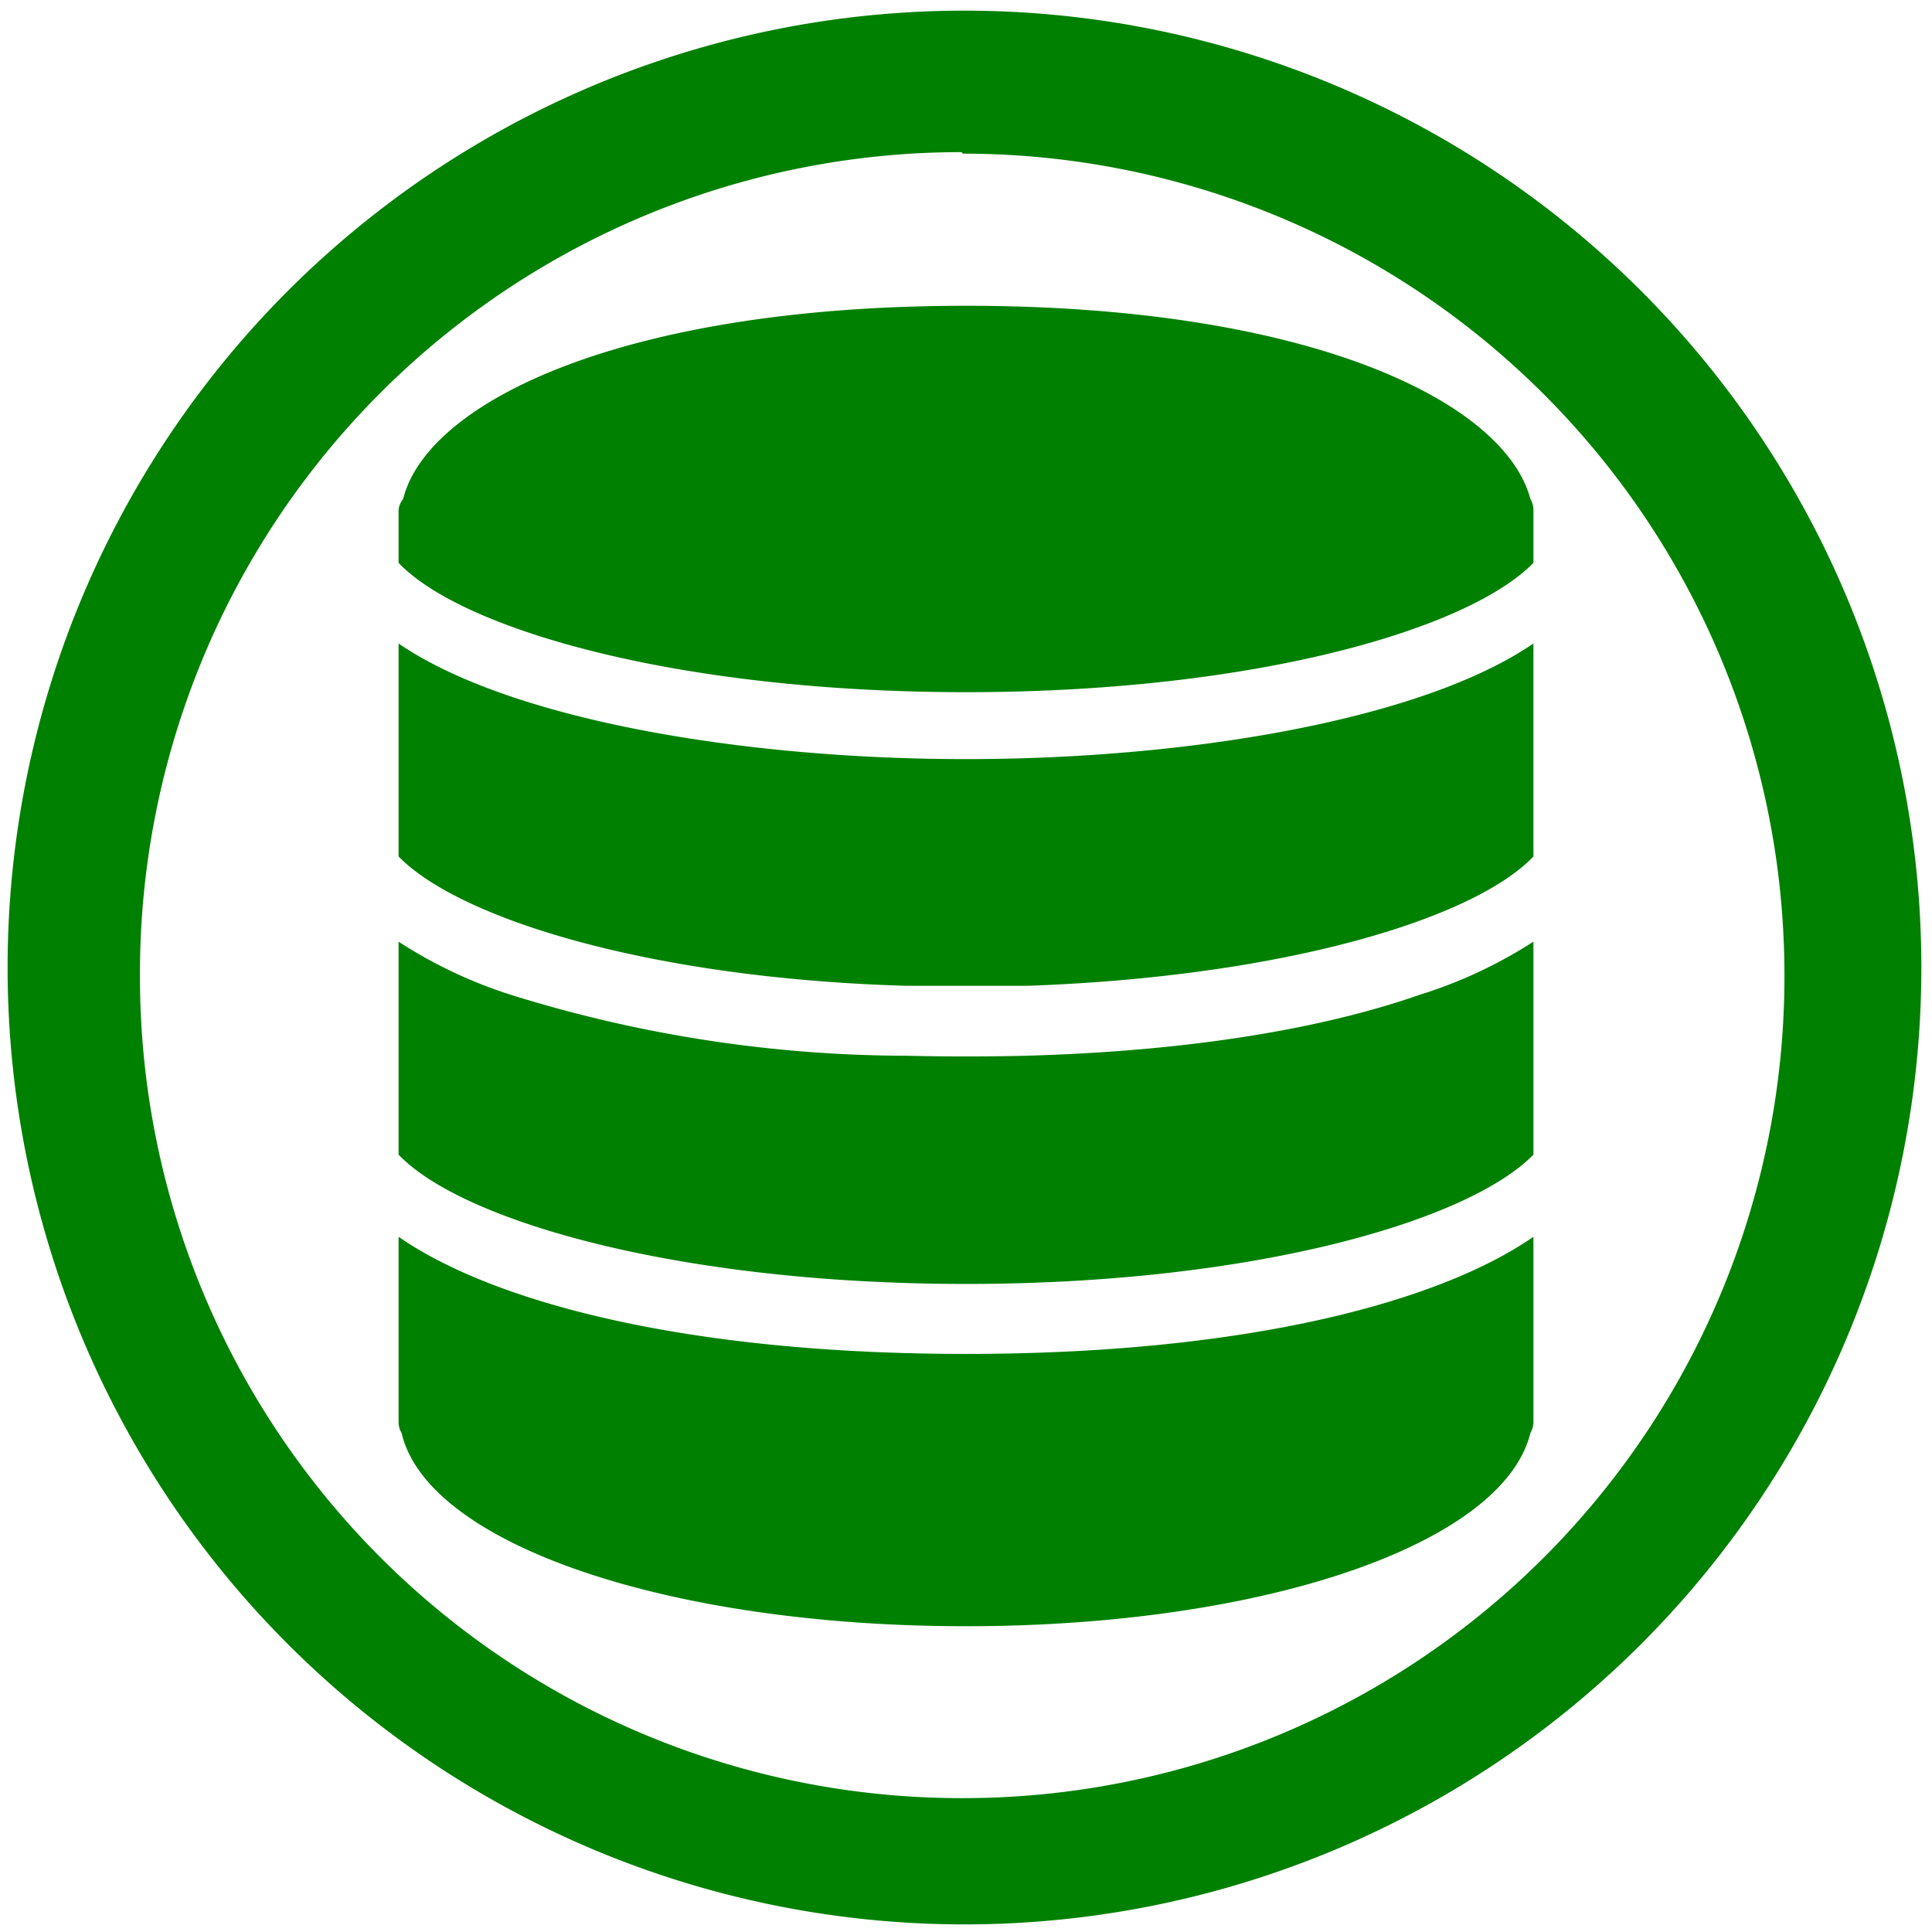 <svg xmlns="http://www.w3.org/2000/svg" width="48" height="48" viewBox="0 0 12.7 12.7"><path fill="green" d="M6.34.07a6.29 6.29 0 0 0-6.29 6.3 6.29 6.29 0 0 0 6.3 6.28 6.29 6.29 0 0 0 6.28-6.29A6.29 6.29 0 0 0 6.34.07zm-.01.94a5.4 5.4 0 0 1 5.4 5.4 5.4 5.4 0 0 1-5.4 5.41 5.4 5.4 0 0 1-5.41-5.4A5.4 5.4 0 0 1 6.32 1zm.02 1c-2.25 0-3.54.63-3.7 1.27a.14.14 0 0 0-.03.07v.35c.42.44 1.84.85 3.73.85s3.3-.41 3.73-.85v-.35a.14.14 0 0 0-.02-.07c-.17-.64-1.45-1.27-3.71-1.27zM2.62 4.23v1.4c.4.41 1.65.8 3.33.85h.81c1.68-.06 2.93-.44 3.32-.85v-1.4c-.73.5-2.26.76-3.73.76-1.47 0-3-.26-3.73-.76zm0 1.96v1.4c.42.44 1.85.85 3.73.85s3.3-.41 3.73-.85v-1.4a3.05 3.05 0 0 1-.75.35c-.63.22-1.5.37-2.59.4a16.83 16.83 0 0 1-.78 0 8.78 8.78 0 0 1-2.6-.4 3.05 3.05 0 0 1-.74-.35zm0 1.94v1.22a.14.14 0 0 0 .02.07c.17.73 1.75 1.27 3.71 1.27s3.53-.54 3.71-1.27a.15.15 0 0 0 .02-.07V8.13c-.62.43-1.89.77-3.73.77s-3.11-.34-3.73-.77z"/></svg>
